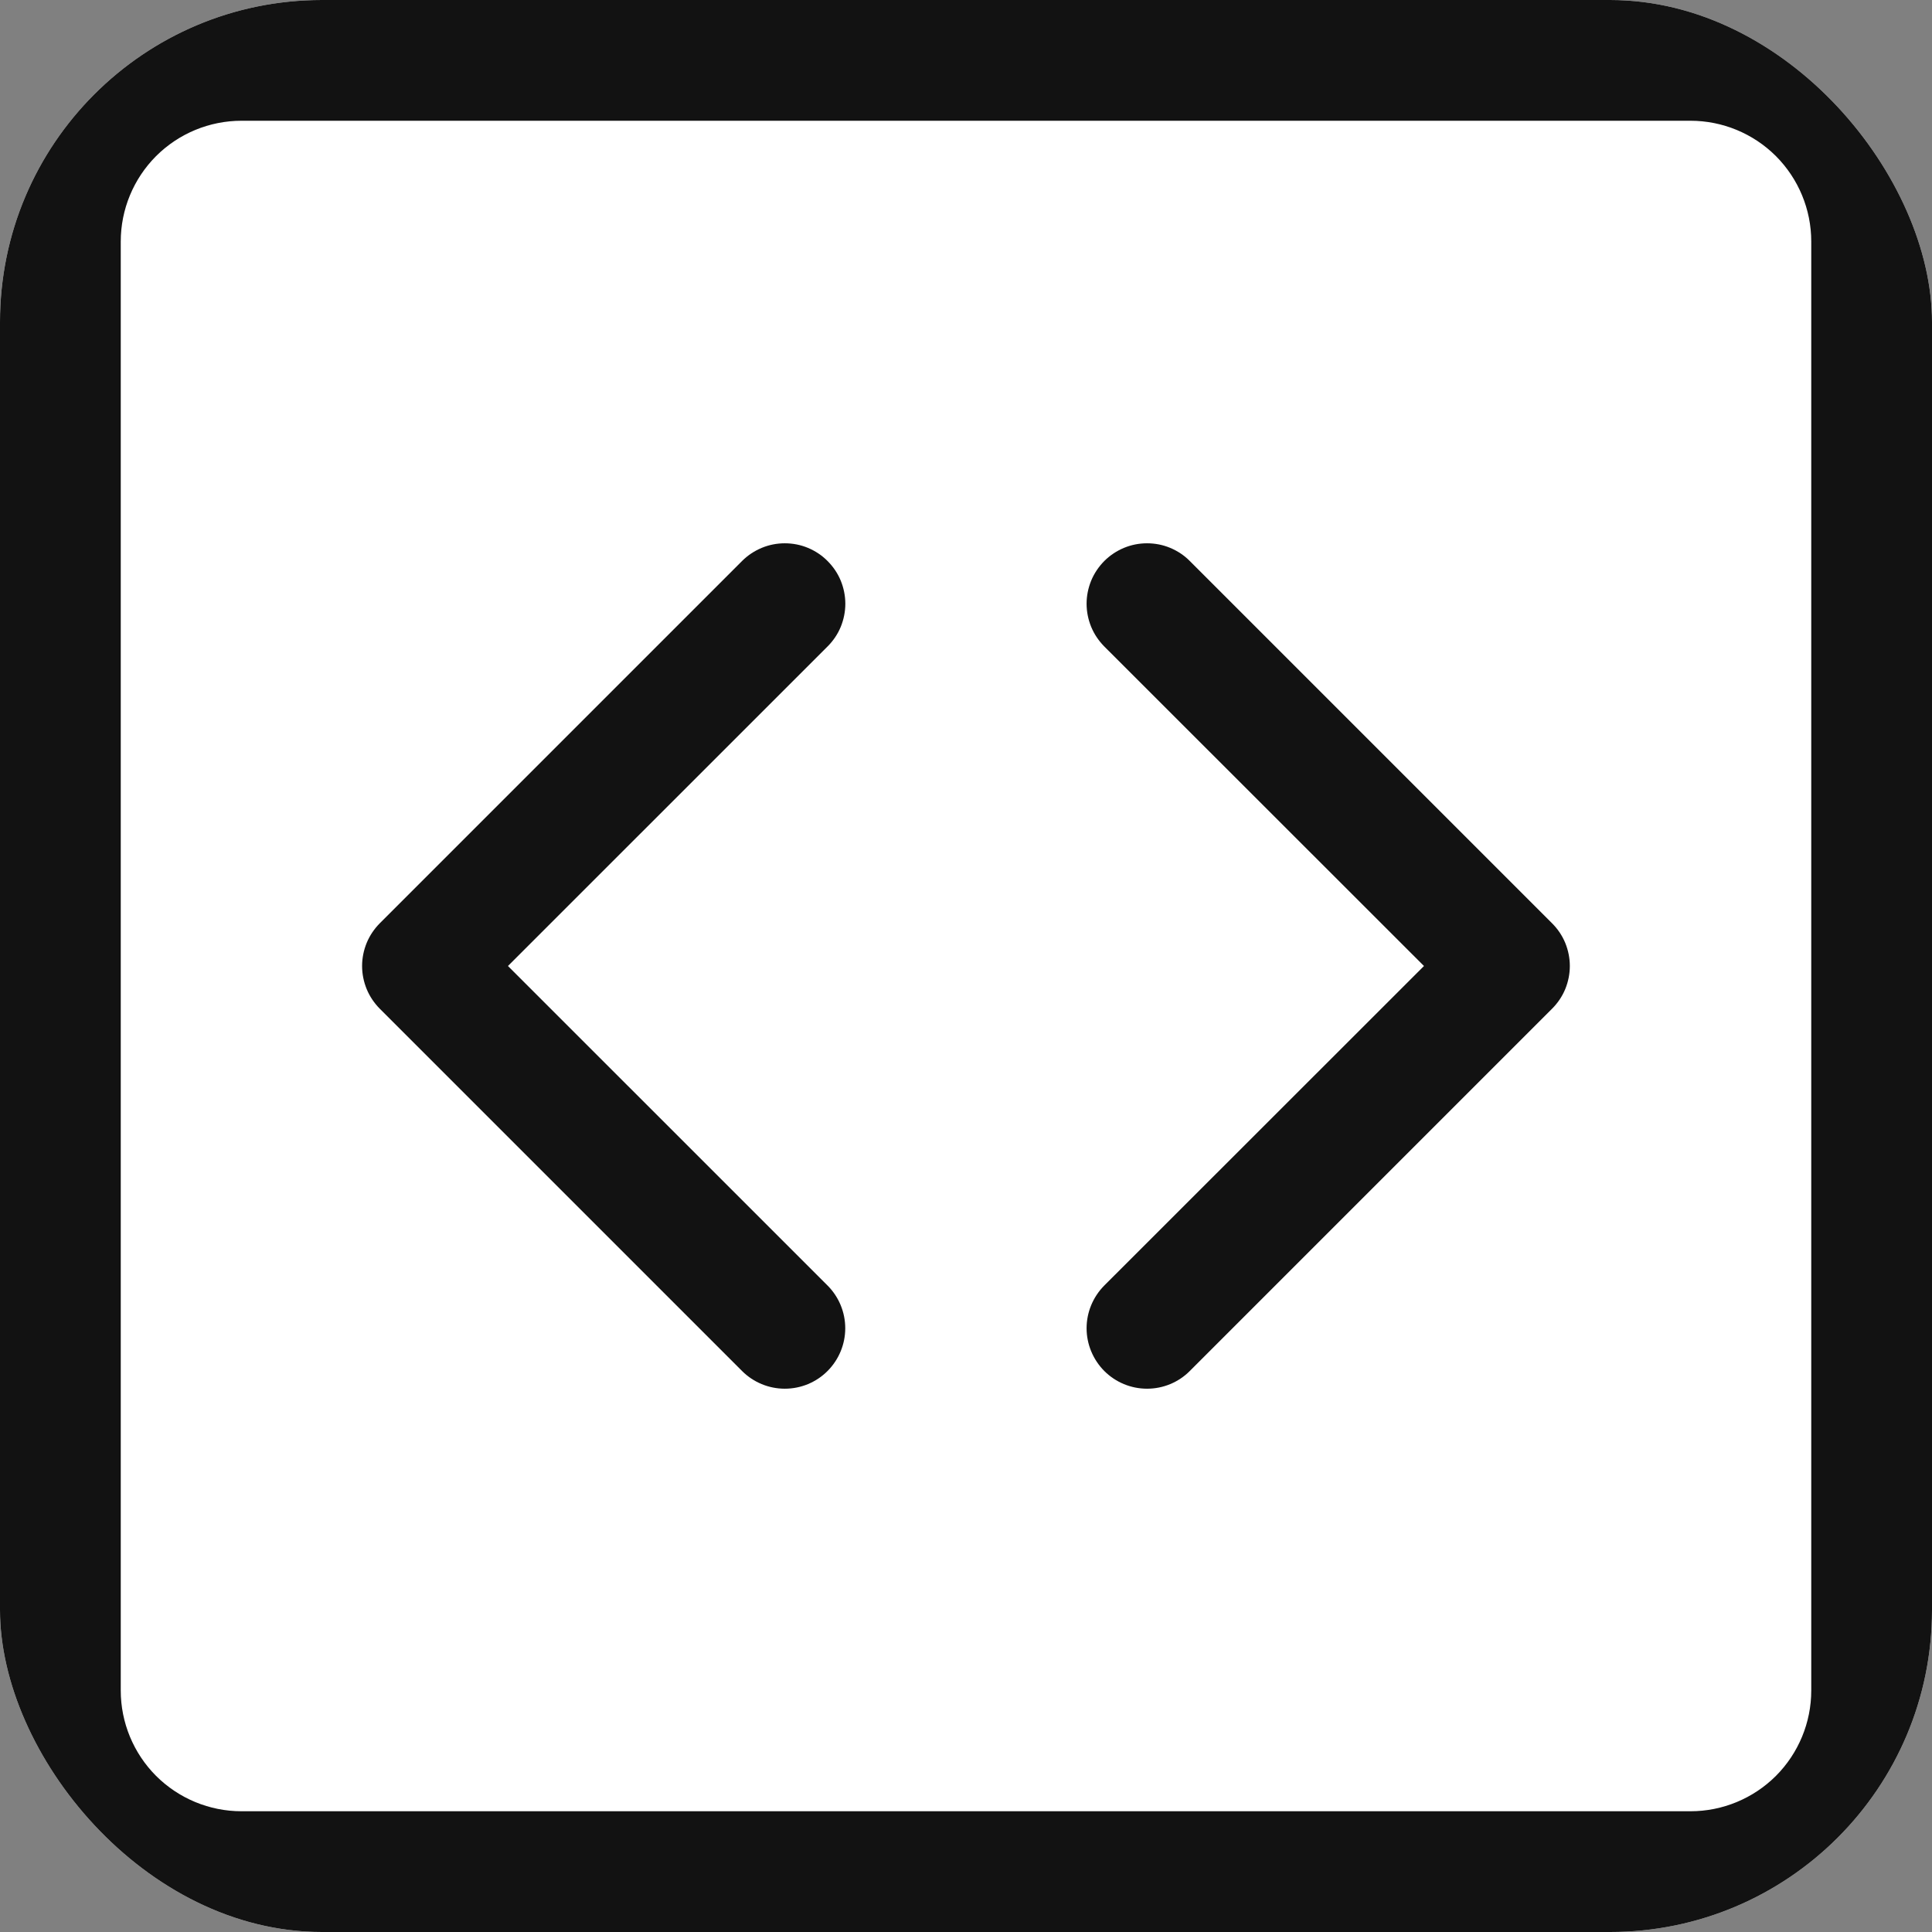 <svg width="24" height="24" viewBox="0 0 24 24" fill="none" xmlns="http://www.w3.org/2000/svg">
<rect x="0" y="0" width="24" height="24" fill="#808080" stroke="none"/>
<g clip-path="url(#clip0_1143_3668)">
<rect width="24" height="24" rx="4" fill="white"/>
<path d="M21 1.5C21.398 1.5 21.779 1.658 22.061 1.939C22.342 2.221 22.5 2.602 22.5 3V21C22.5 21.398 22.342 21.779 22.061 22.061C21.779 22.342 21.398 22.5 21 22.5H3C2.602 22.5 2.221 22.342 1.939 22.061C1.658 21.779 1.5 21.398 1.5 21V3C1.5 2.602 1.658 2.221 1.939 1.939C2.221 1.658 2.602 1.5 3 1.5H21ZM3 0C2.204 0 1.441 0.316 0.879 0.879C0.316 1.441 0 2.204 0 3L0 21C0 21.796 0.316 22.559 0.879 23.121C1.441 23.684 2.204 24 3 24H21C21.796 24 22.559 23.684 23.121 23.121C23.684 22.559 24 21.796 24 21V3C24 2.204 23.684 1.441 23.121 0.879C22.559 0.316 21.796 0 21 0L3 0Z" fill="#121212"/>
<path d="M10.28 6.969C10.35 7.039 10.406 7.121 10.444 7.213C10.481 7.304 10.501 7.401 10.501 7.5C10.501 7.599 10.481 7.696 10.444 7.787C10.406 7.879 10.35 7.961 10.28 8.031L6.31 12L10.28 15.969C10.421 16.11 10.5 16.301 10.5 16.5C10.5 16.699 10.421 16.89 10.28 17.031C10.14 17.172 9.949 17.251 9.749 17.251C9.55 17.251 9.359 17.172 9.218 17.031L4.718 12.531C4.649 12.461 4.593 12.379 4.555 12.287C4.518 12.196 4.498 12.099 4.498 12C4.498 11.901 4.518 11.804 4.555 11.713C4.593 11.621 4.649 11.539 4.718 11.469L9.218 6.969C9.288 6.899 9.371 6.844 9.462 6.806C9.553 6.768 9.651 6.749 9.749 6.749C9.848 6.749 9.946 6.768 10.037 6.806C10.128 6.844 10.211 6.899 10.28 6.969ZM13.718 6.969C13.649 7.039 13.593 7.121 13.555 7.213C13.518 7.304 13.498 7.401 13.498 7.5C13.498 7.599 13.518 7.696 13.555 7.787C13.593 7.879 13.649 7.961 13.718 8.031L17.689 12L13.718 15.969C13.578 16.11 13.498 16.301 13.498 16.5C13.498 16.699 13.578 16.89 13.718 17.031C13.859 17.172 14.05 17.251 14.249 17.251C14.449 17.251 14.64 17.172 14.78 17.031L19.28 12.531C19.35 12.461 19.406 12.379 19.444 12.287C19.481 12.196 19.501 12.099 19.501 12C19.501 11.901 19.481 11.804 19.444 11.713C19.406 11.621 19.35 11.539 19.28 11.469L14.78 6.969C14.711 6.899 14.628 6.844 14.537 6.806C14.446 6.768 14.348 6.749 14.249 6.749C14.151 6.749 14.053 6.768 13.962 6.806C13.871 6.844 13.788 6.899 13.718 6.969Z" fill="#121212"/>
</g>
<defs>
<clipPath id="clip0_1143_3668">
<rect width="24" height="24" rx="4" fill="white"/>
</clipPath>
</defs>
</svg>
